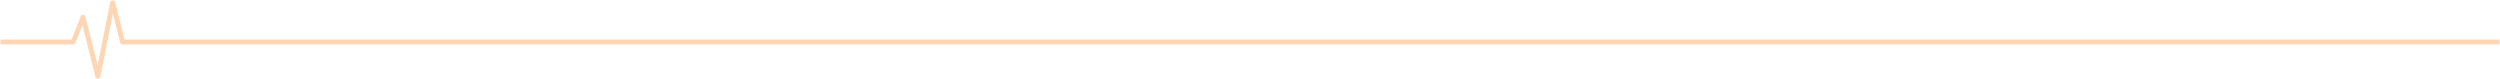 <svg width="1138" height="36" viewBox="0 0 1138 36" fill="none" xmlns="http://www.w3.org/2000/svg">
<g opacity="0.3" clip-path="url(#clip0_8_795)">
<mask id="mask0_8_795" style="mask-type:luminance" maskUnits="userSpaceOnUse" x="0" y="0" width="1138" height="36">
<path d="M1138 0H0V36H1138V0Z" fill="white"/>
</mask>
<g mask="url(#mask0_8_795)">
<mask id="mask1_8_795" style="mask-type:luminance" maskUnits="userSpaceOnUse" x="0" y="0" width="1138" height="36">
<path d="M1138 0H0V36H1138V0Z" fill="white"/>
</mask>
<g mask="url(#mask1_8_795)">
<path d="M33.25 20.25C33.742 20.25 34.164 19.969 34.305 19.477L37.539 11.461L43.445 35.086C43.586 35.648 44.008 35.93 44.57 36C45.062 35.93 45.555 35.578 45.625 35.086L51.391 6.188L54.695 19.336C54.836 19.828 55.328 20.25 55.75 20.25H1137.44C1137.79 20.25 1138 19.969 1138 19.688V18.563C1138 18.211 1137.79 18 1137.44 18L56.664 18L52.375 0.844C52.234 0.281 51.812 4.92e-08 51.25 0C50.758 -4.3e-08 50.266 0.352 50.195 0.844L44.43 29.742L38.875 7.594C38.734 7.102 38.312 6.75 37.891 6.75C37.328 6.68 36.906 6.961 36.766 7.453L32.547 18H0.563C0.281 18 1.2909e-07 18.211 9.835e-08 18.562L0 19.688C-2.458e-08 19.969 0.281 20.25 0.562 20.25H33.25Z" fill="#FF7500"/>
</g>
</g>
</g>
<defs>
<clipPath id="clip0_8_795">
<rect width="1138" height="36" fill="white"/>
</clipPath>
</defs>
</svg>
